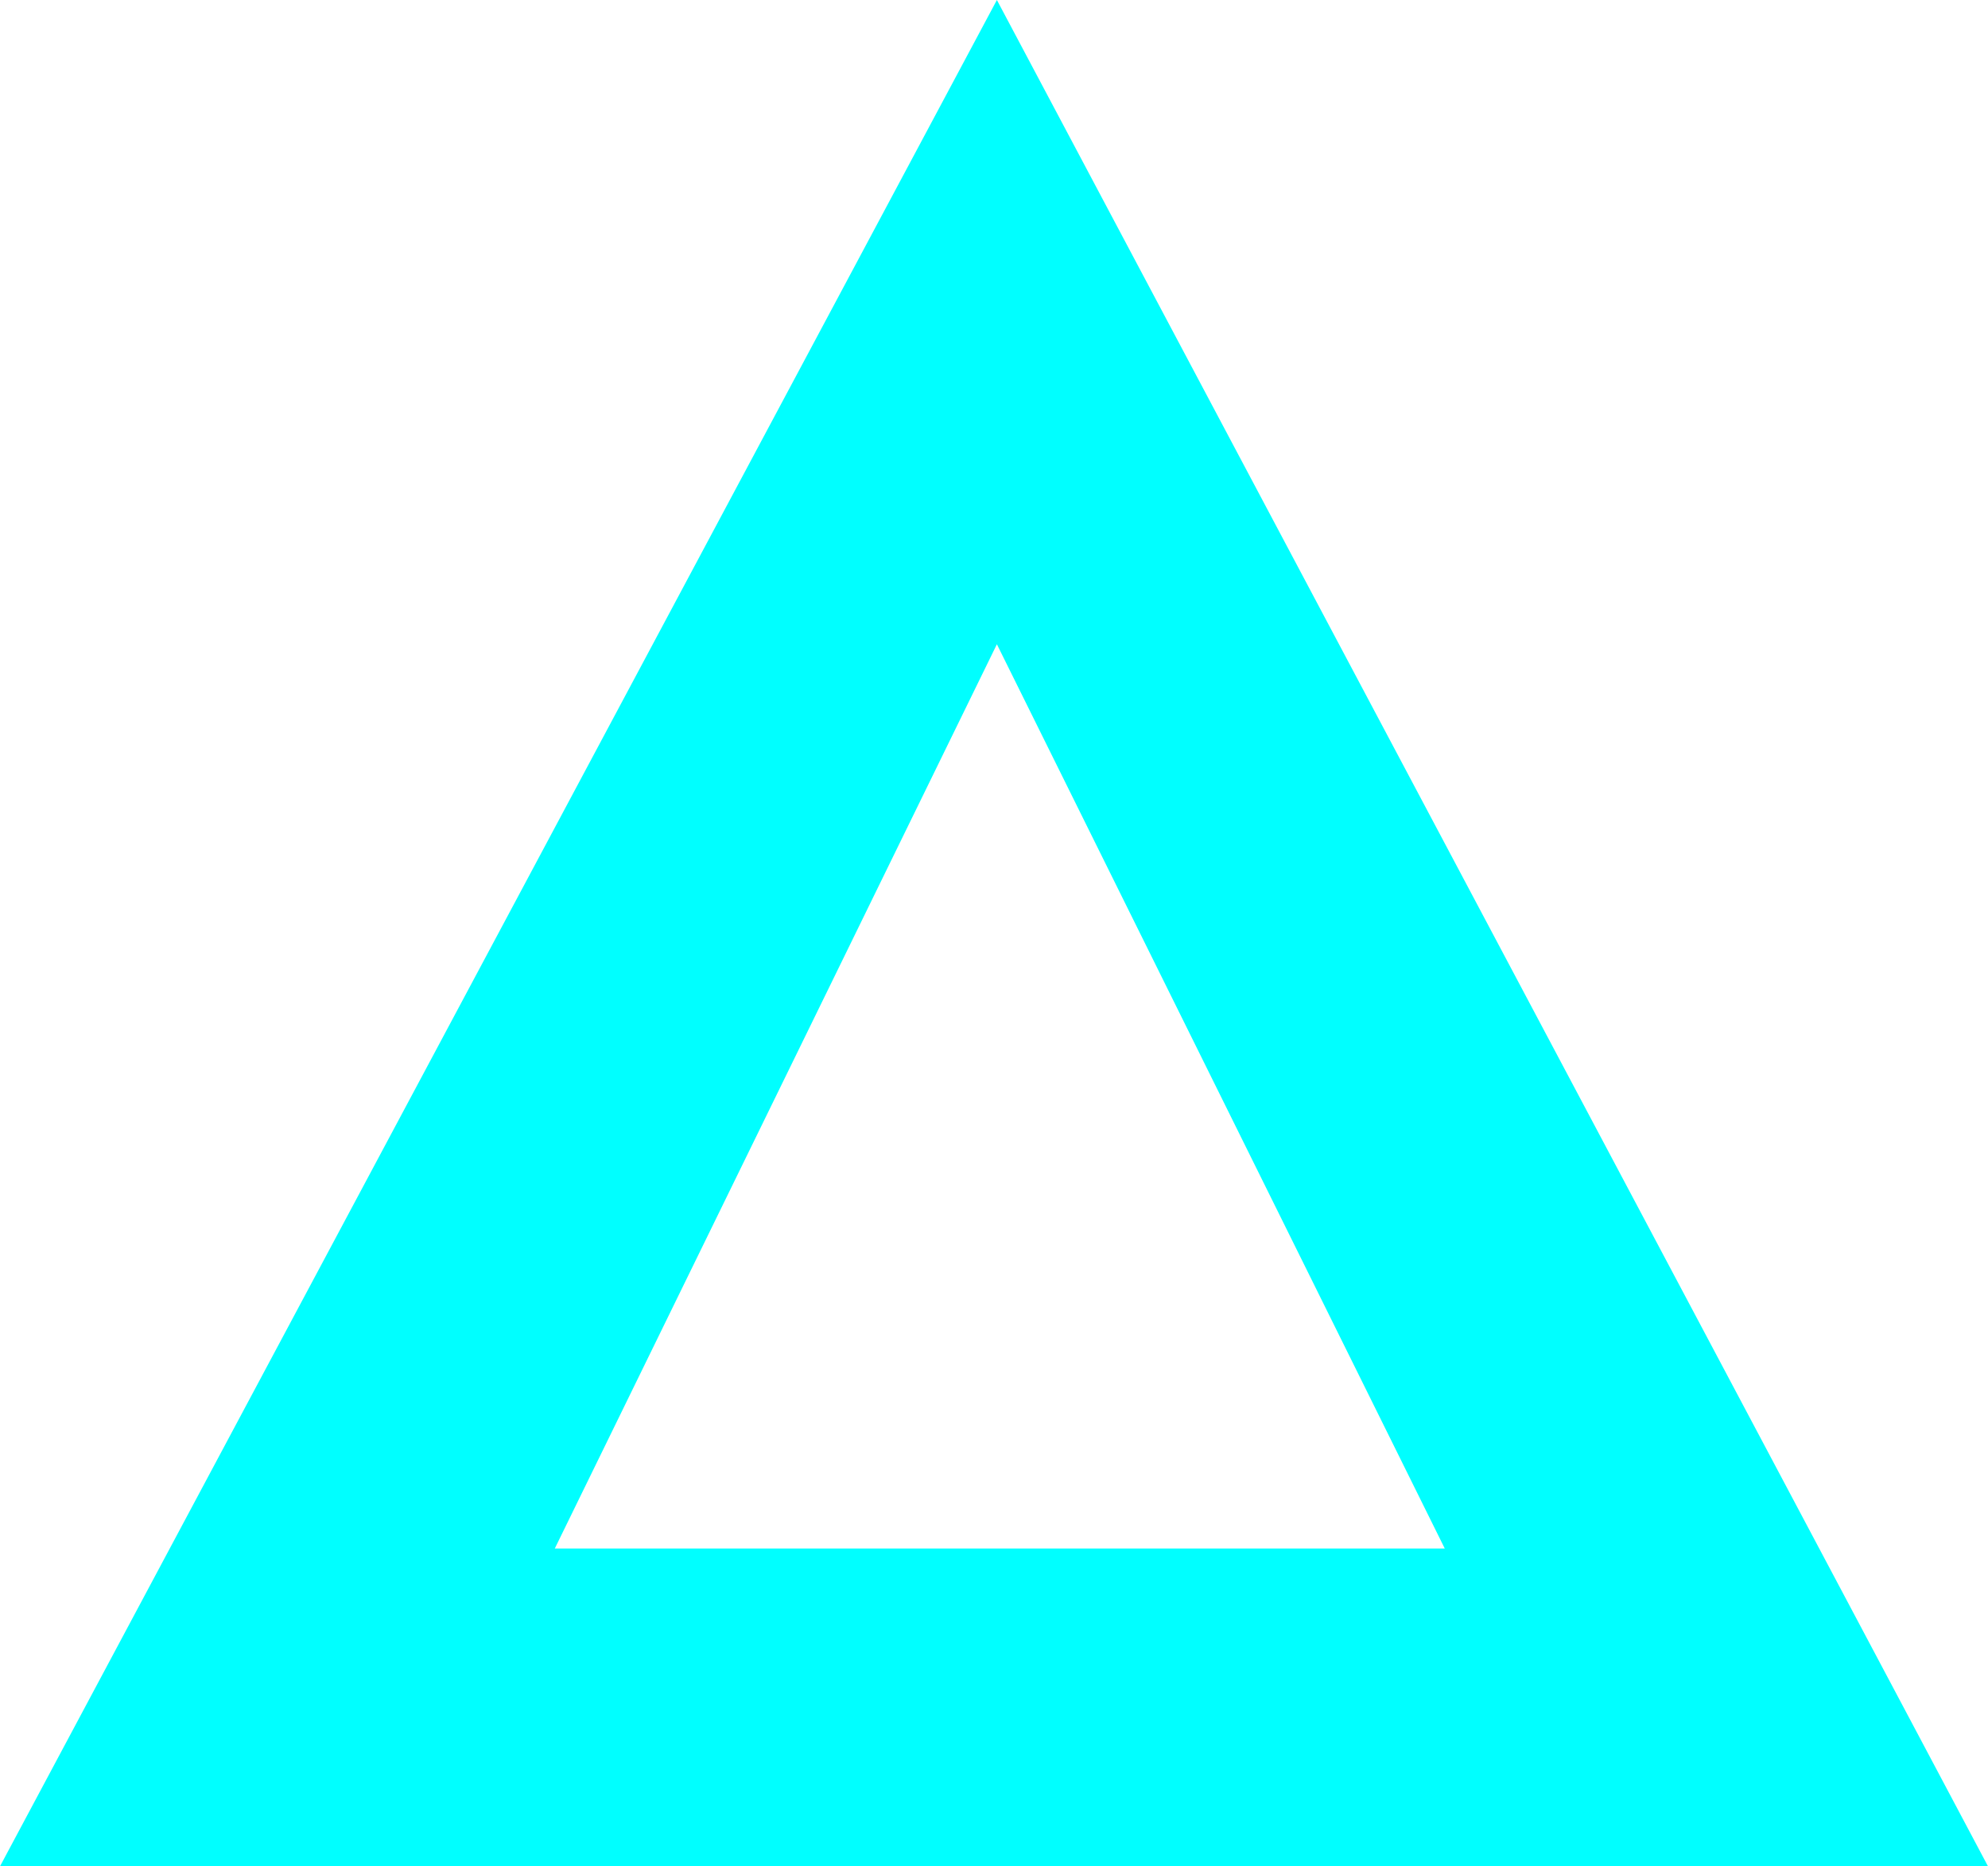 <svg xmlns="http://www.w3.org/2000/svg" viewBox="0 0 6.88 6.46"><defs><style>.\39 2062a44-45c1-46d2-8147-54ad5e13b1ca{fill:aqua;}</style></defs><title>6-1Asset 7</title><g id="36ca48a4-fd15-4e1c-9f3a-8d349f57f5ef" data-name="Layer 2"><g id="a18245c7-5e9f-4a39-bcfd-826119d60f03" data-name="Layer 1"><path class="92062a44-45c1-46d2-8147-54ad5e13b1ca" d="M3.45,0,6.88,6.46H0Zm0,2.23L1.92,5.36H5Z"/></g></g></svg>